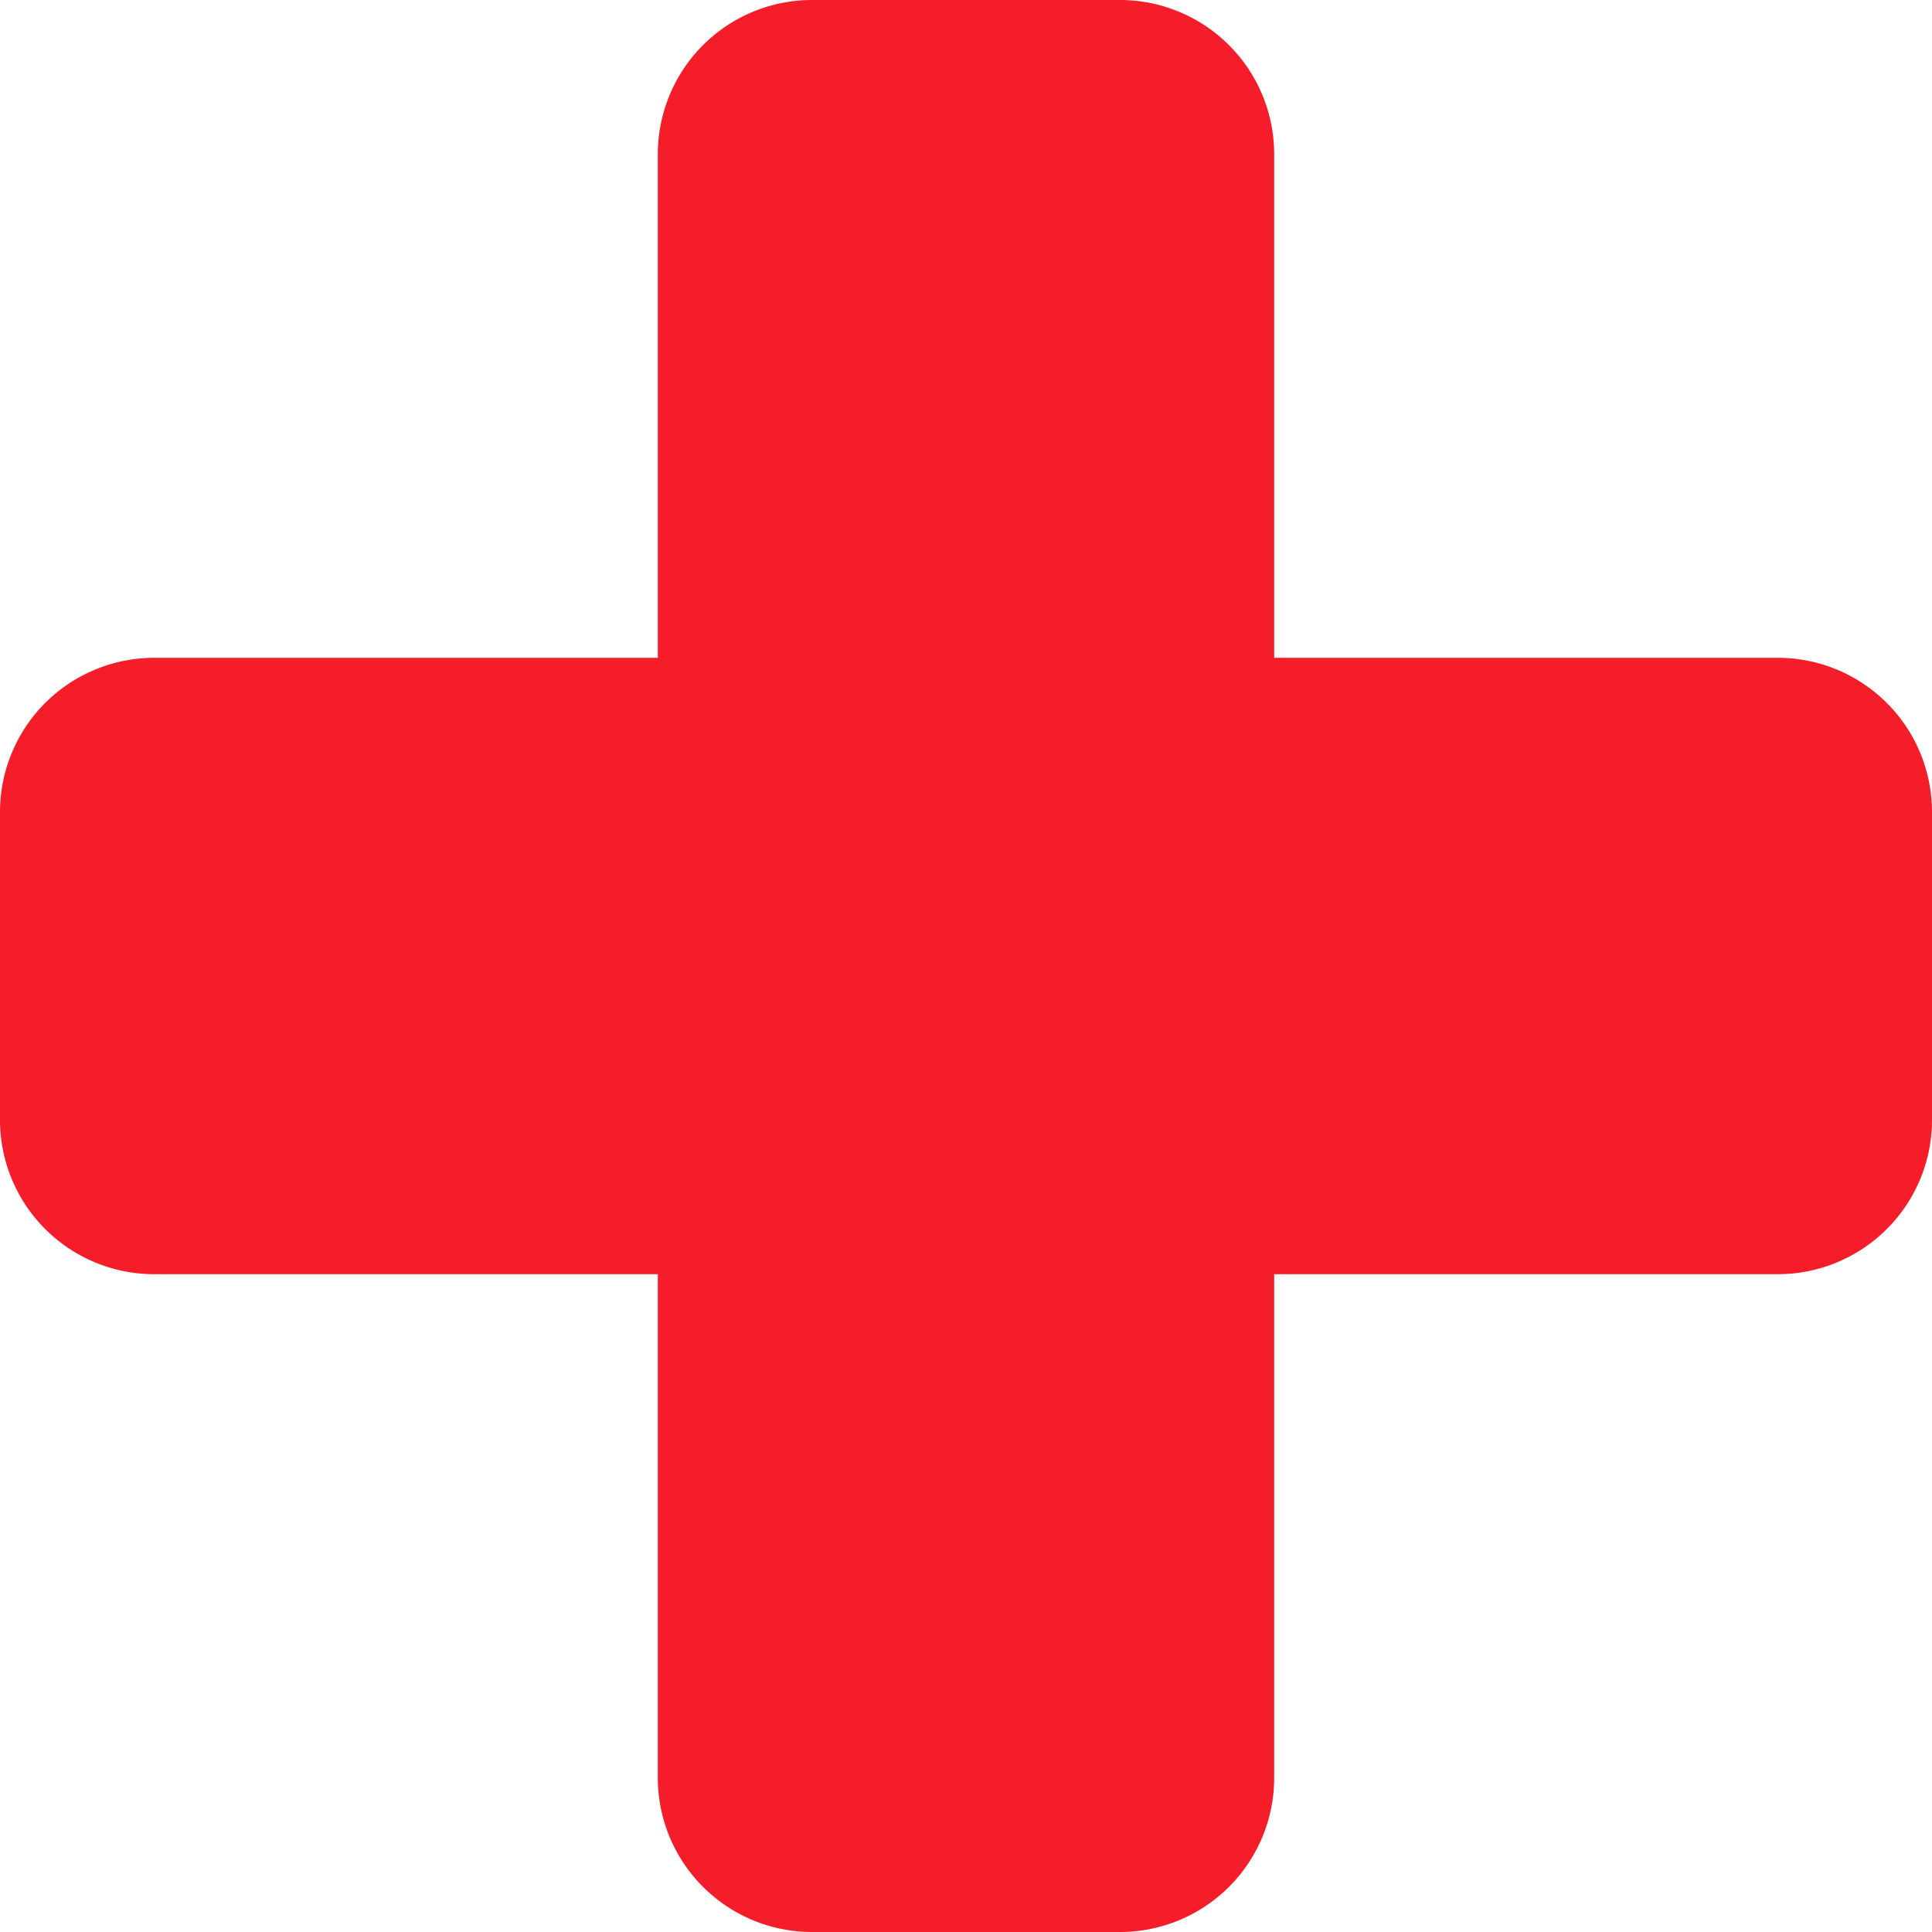 <svg width="37" height="37" fill="none" xmlns="http://www.w3.org/2000/svg"><path fill-rule="evenodd" clip-rule="evenodd" d="M21.451 0a2.953 2.953 0 012.951 2.951v9.647h9.647A2.953 2.953 0 0137 15.548v5.903a2.953 2.953 0 01-2.951 2.951h-9.647v9.647A2.953 2.953 0 0121.452 37h-5.903a2.953 2.953 0 01-2.951-2.951v-9.647H2.95A2.953 2.953 0 010 21.452v-5.903a2.953 2.953 0 012.951-2.951h9.647V2.95A2.953 2.953 0 0115.548 0h5.903z" fill="#F61D2A"/></svg>